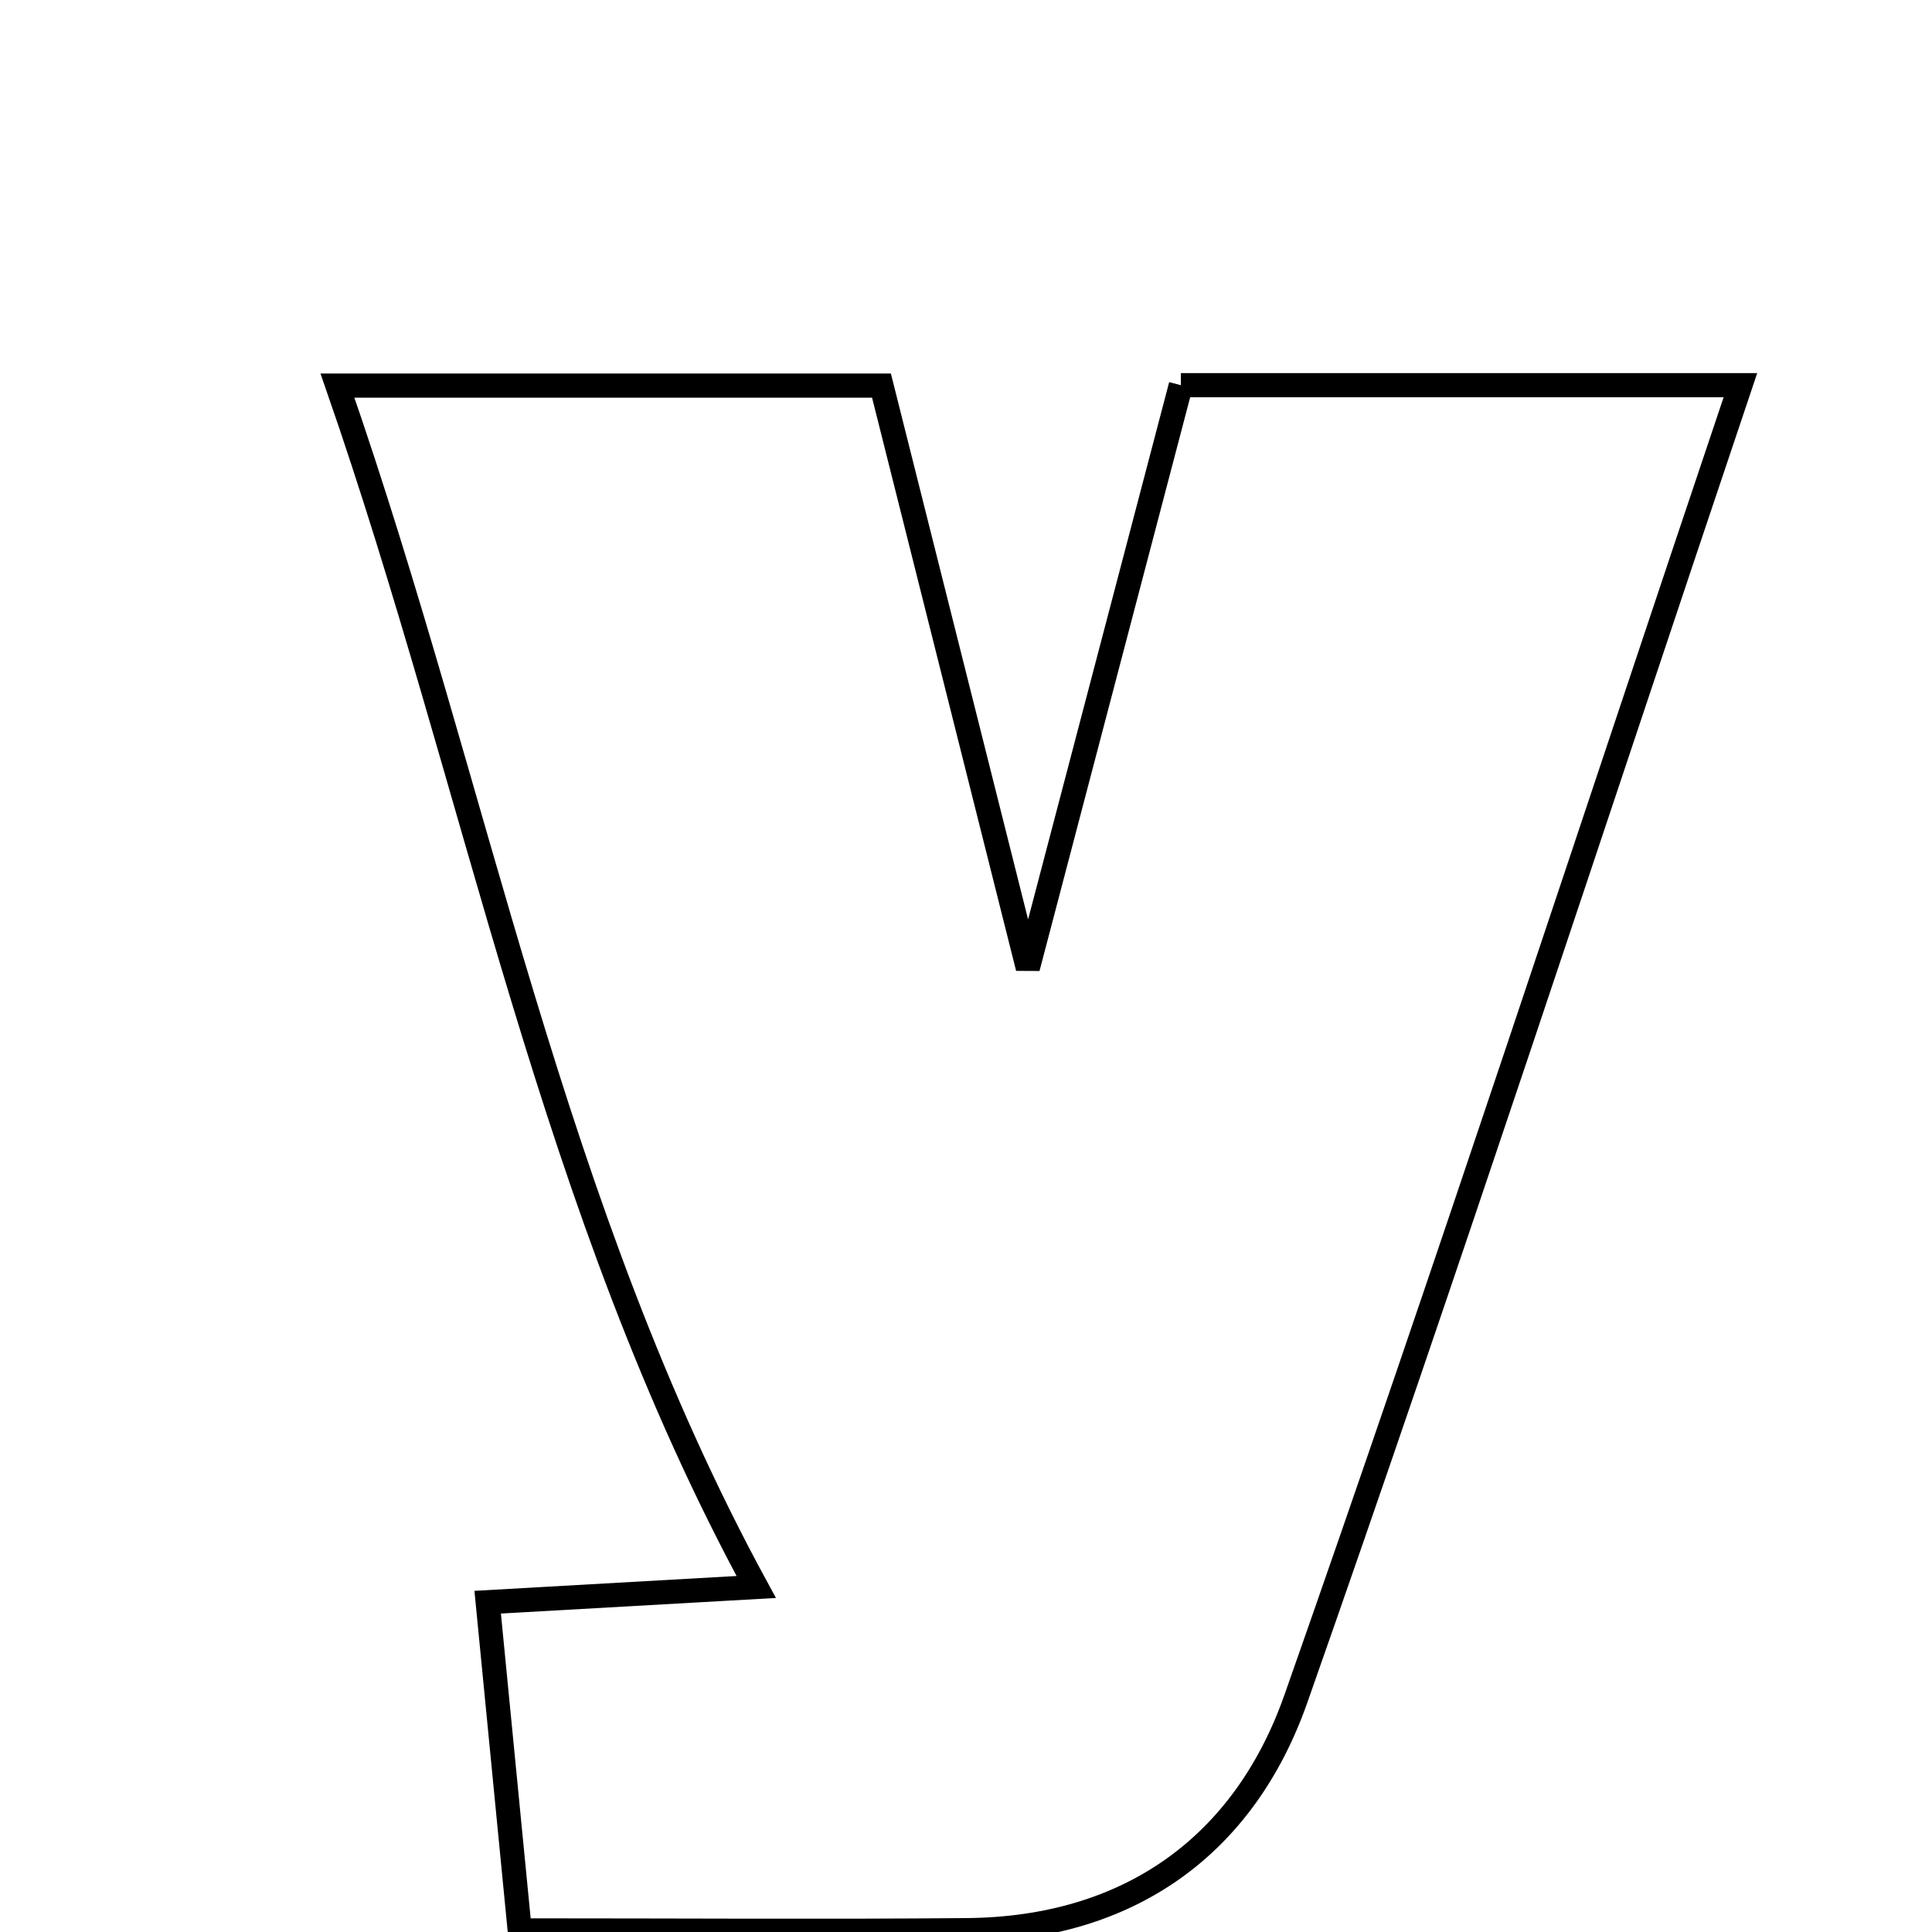 <svg xmlns="http://www.w3.org/2000/svg" viewBox="0.0 0.0 24.0 24.0" height="200px" width="200px"><path fill="none" stroke="black" stroke-width=".3" stroke-opacity="1.0"  filling="0" d="M14.669 4.785 C16.894 4.785 19.102 4.785 21.62 4.785 C19.747 10.348 17.983 15.748 16.097 21.105 C15.456 22.925 14.028 23.958 12.016 23.977 C10.256 23.993 8.495 23.98 6.456 23.98 C6.321 22.595 6.2 21.356 6.058 19.903 C7.494 19.822 8.486 19.765 9.394 19.714 C6.833 15.008 5.952 9.853 4.192 4.79 C6.607 4.79 8.719 4.79 10.95 4.79 C11.518 7.05 12.059 9.203 12.768 12.024 C13.489 9.278 14.062 7.096 14.669 4.785"></path></svg>